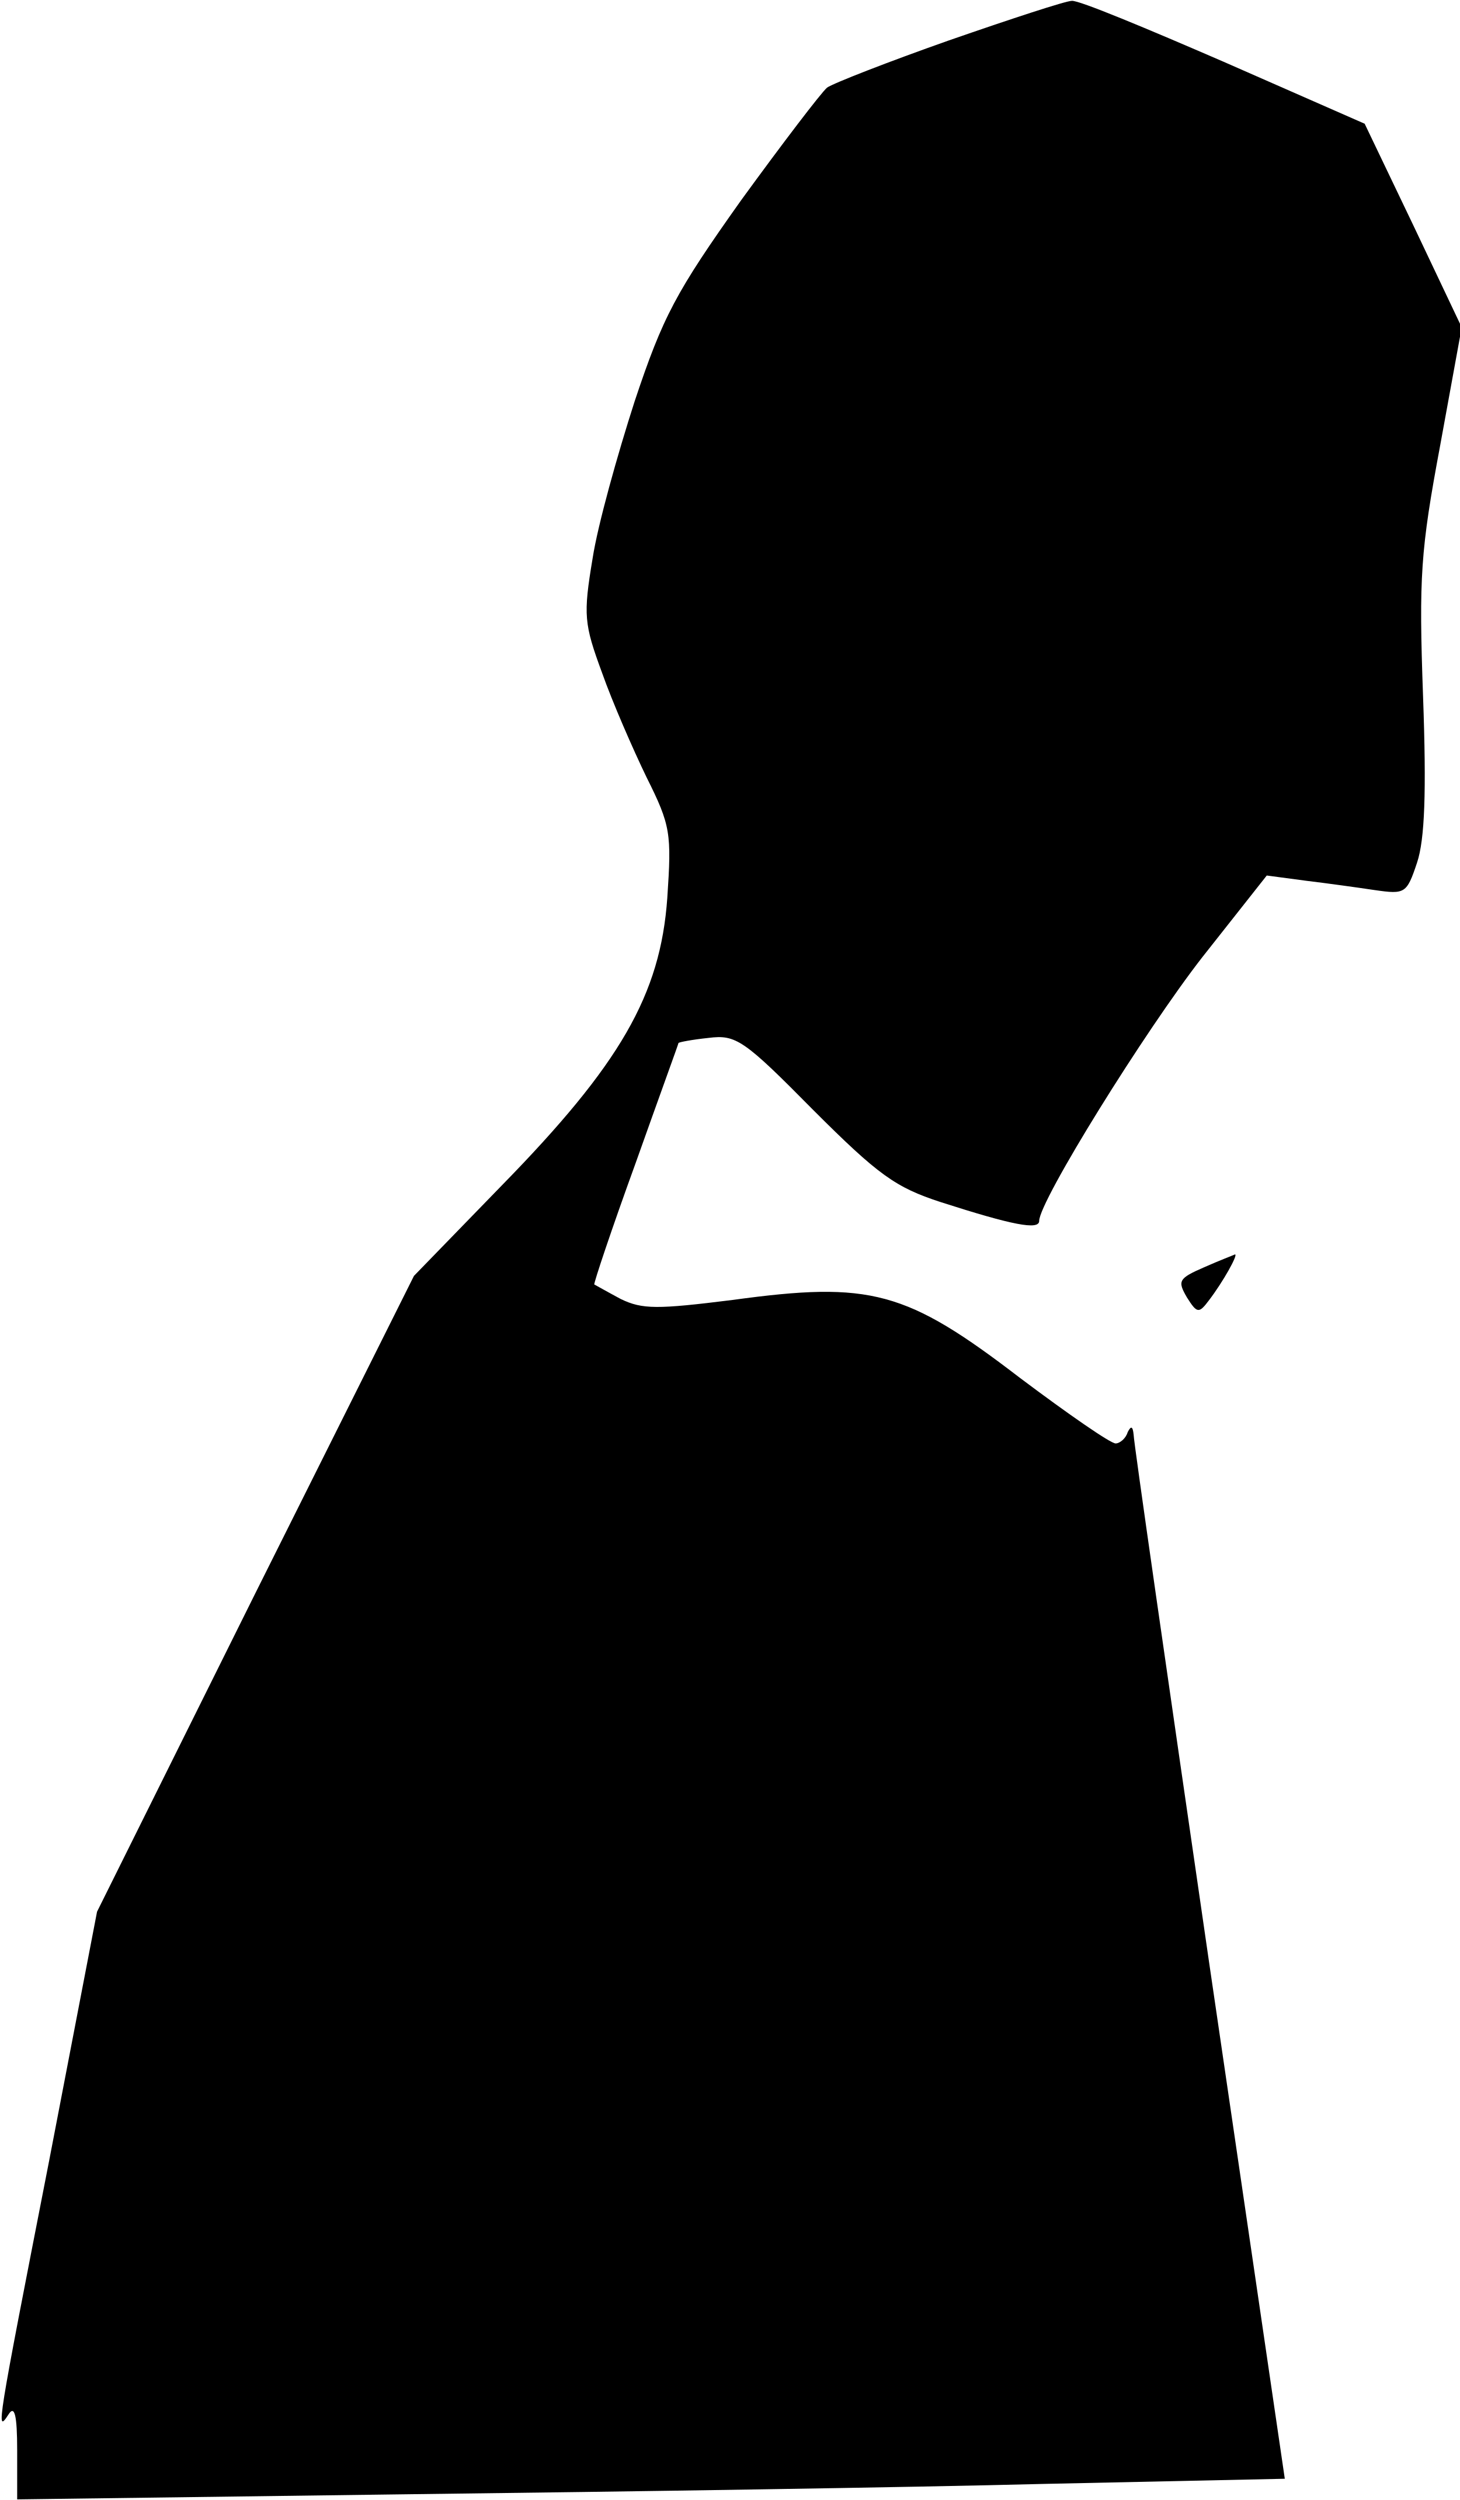 <?xml version="1.0" standalone="no"?>
<!DOCTYPE svg PUBLIC "-//W3C//DTD SVG 20010904//EN"
 "http://www.w3.org/TR/2001/REC-SVG-20010904/DTD/svg10.dtd">
<svg version="1.0" xmlns="http://www.w3.org/2000/svg"
 width="170pt" height="291pt" viewBox="0 0 170 291"
 preserveAspectRatio="xMidYMid meet">
<g transform="translate(0,291) scale(0.1,-0.1)"
fill="#000000" stroke="none">
<path fill="#000000" stroke="none" d="M1105 2863 c-71 -25 -135 -50 -142 -55
-7 -6 -52 -65 -100 -131 -76 -107 -91 -135 -124 -234 -20 -62 -43 -144 -49
-183 -11 -66 -10 -76 11 -133 12 -34 36 -89 52 -122 28 -56 29 -65 24 -140 -8
-113 -55 -194 -193 -335 l-102 -105 -185 -370 -184 -370 -56 -291 c-61 -312
-62 -317 -47 -294 7 11 10 -1 10 -42 l0 -57 457 6 c252 3 584 8 738 12 l281 6
-88 600 c-48 330 -88 607 -88 615 -1 10 -3 11 -7 3 -2 -7 -9 -13 -14 -13 -6 0
-55 34 -111 76 -133 102 -174 113 -335 91 -88 -11 -105 -11 -130 1 -15 8 -29
16 -31 17 -1 1 20 64 48 141 27 76 50 139 50 140 0 1 16 4 35 6 32 4 41 -2
122 -84 76 -76 96 -90 148 -107 84 -27 115 -33 115 -22 0 23 123 221 190 307
l75 95 45 -6 c25 -3 61 -8 81 -11 35 -5 37 -4 49 32 9 27 11 82 7 193 -5 140
-3 170 20 293 l25 137 -56 118 -57 119 -164 72 c-90 39 -169 72 -177 71 -7 0
-71 -21 -143 -46z"/>
<path fill="#000000" stroke="none" d="M1402 1435 c-30 -13 -31 -16 -20 -35
12 -19 14 -19 26 -3 16 21 34 53 30 53 -2 -1 -18 -7 -36 -15z"/>
</g>
</svg>
